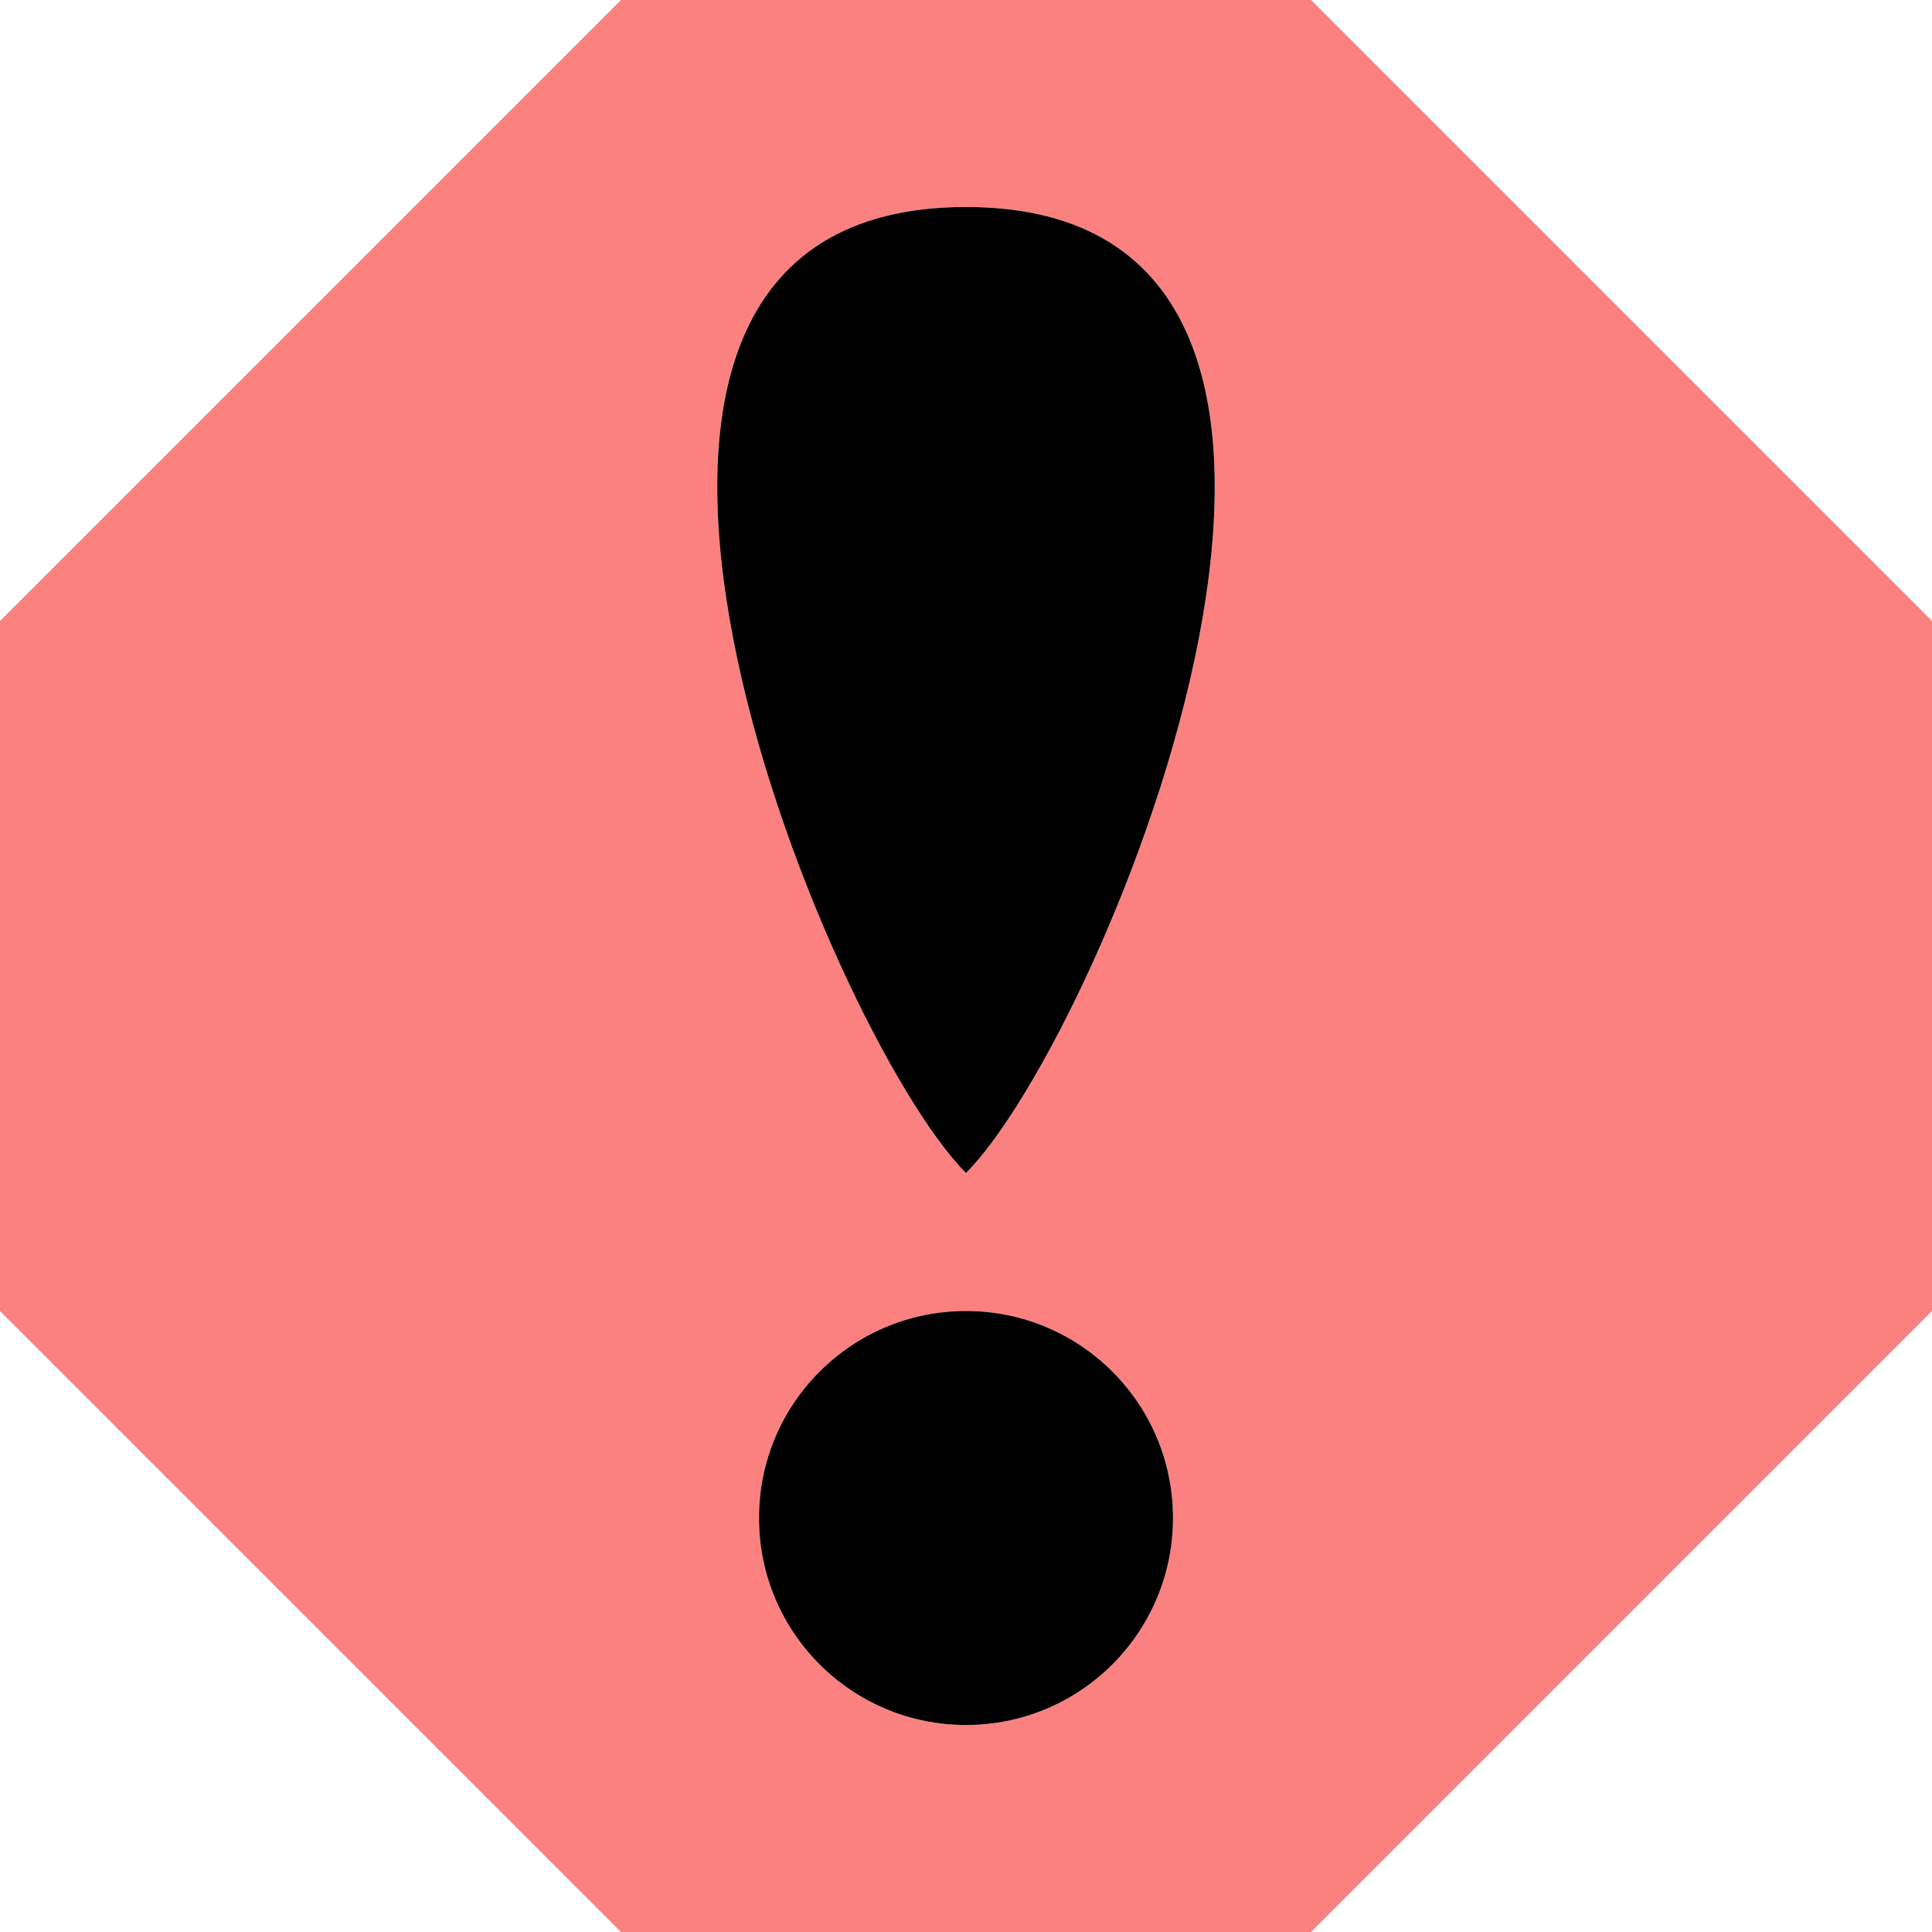 <?xml version="1.0" encoding="UTF-8" standalone="no"?>
<svg
   width="896"
   height="896"
   version="1.1"
   id="svg1"
   sodipodi:docname="notify-emergency.svg"
   xmlns:inkscape="http://www.inkscape.org/namespaces/inkscape"
   xmlns:sodipodi="http://sodipodi.sourceforge.net/DTD/sodipodi-0.dtd"
   xmlns="http://www.w3.org/2000/svg"
   xmlns:svg="http://www.w3.org/2000/svg">
  <defs
     id="defs1" />
  <sodipodi:namedview
     id="namedview1"
     pagecolor="#ffffff"
     bordercolor="#000000"
     borderopacity="0.25"
     inkscape:showpageshadow="2"
     inkscape:pageopacity="0.0"
     inkscape:pagecheckerboard="0"
     inkscape:deskcolor="#d1d1d1" />
  <path
     d="M 288,0 0,288 V 608 L 288,896 H 608 L 896,608 V 288 L 608,0 Z m 160,96 c 224,0 64,384 0,448 C 384,480 224,96 448,96 Z m 0,512 c 53,0 96,42.9 96,96 0,53.1 -43,96 -96,96 -53,0 -96,-42.9 -96,-96 0,-53.1 43,-96 96,-96 z"
     id="path1"
     style="fill:#f94343;fill-opacity:0.67" />
  <path
     d="m 448,608 c 53,0 96,42.9 96,96 0,53.1 -43,96 -96,96 -53,0 -96,-42.9 -96,-96 0,-53.1 43,-96 96,-96 z"
     id="path4" />
  <path
     d="m 448,96 c 224,0 64,384 0,448 C 384,480 224,96 448,96 Z"
     id="path3" />
</svg>
